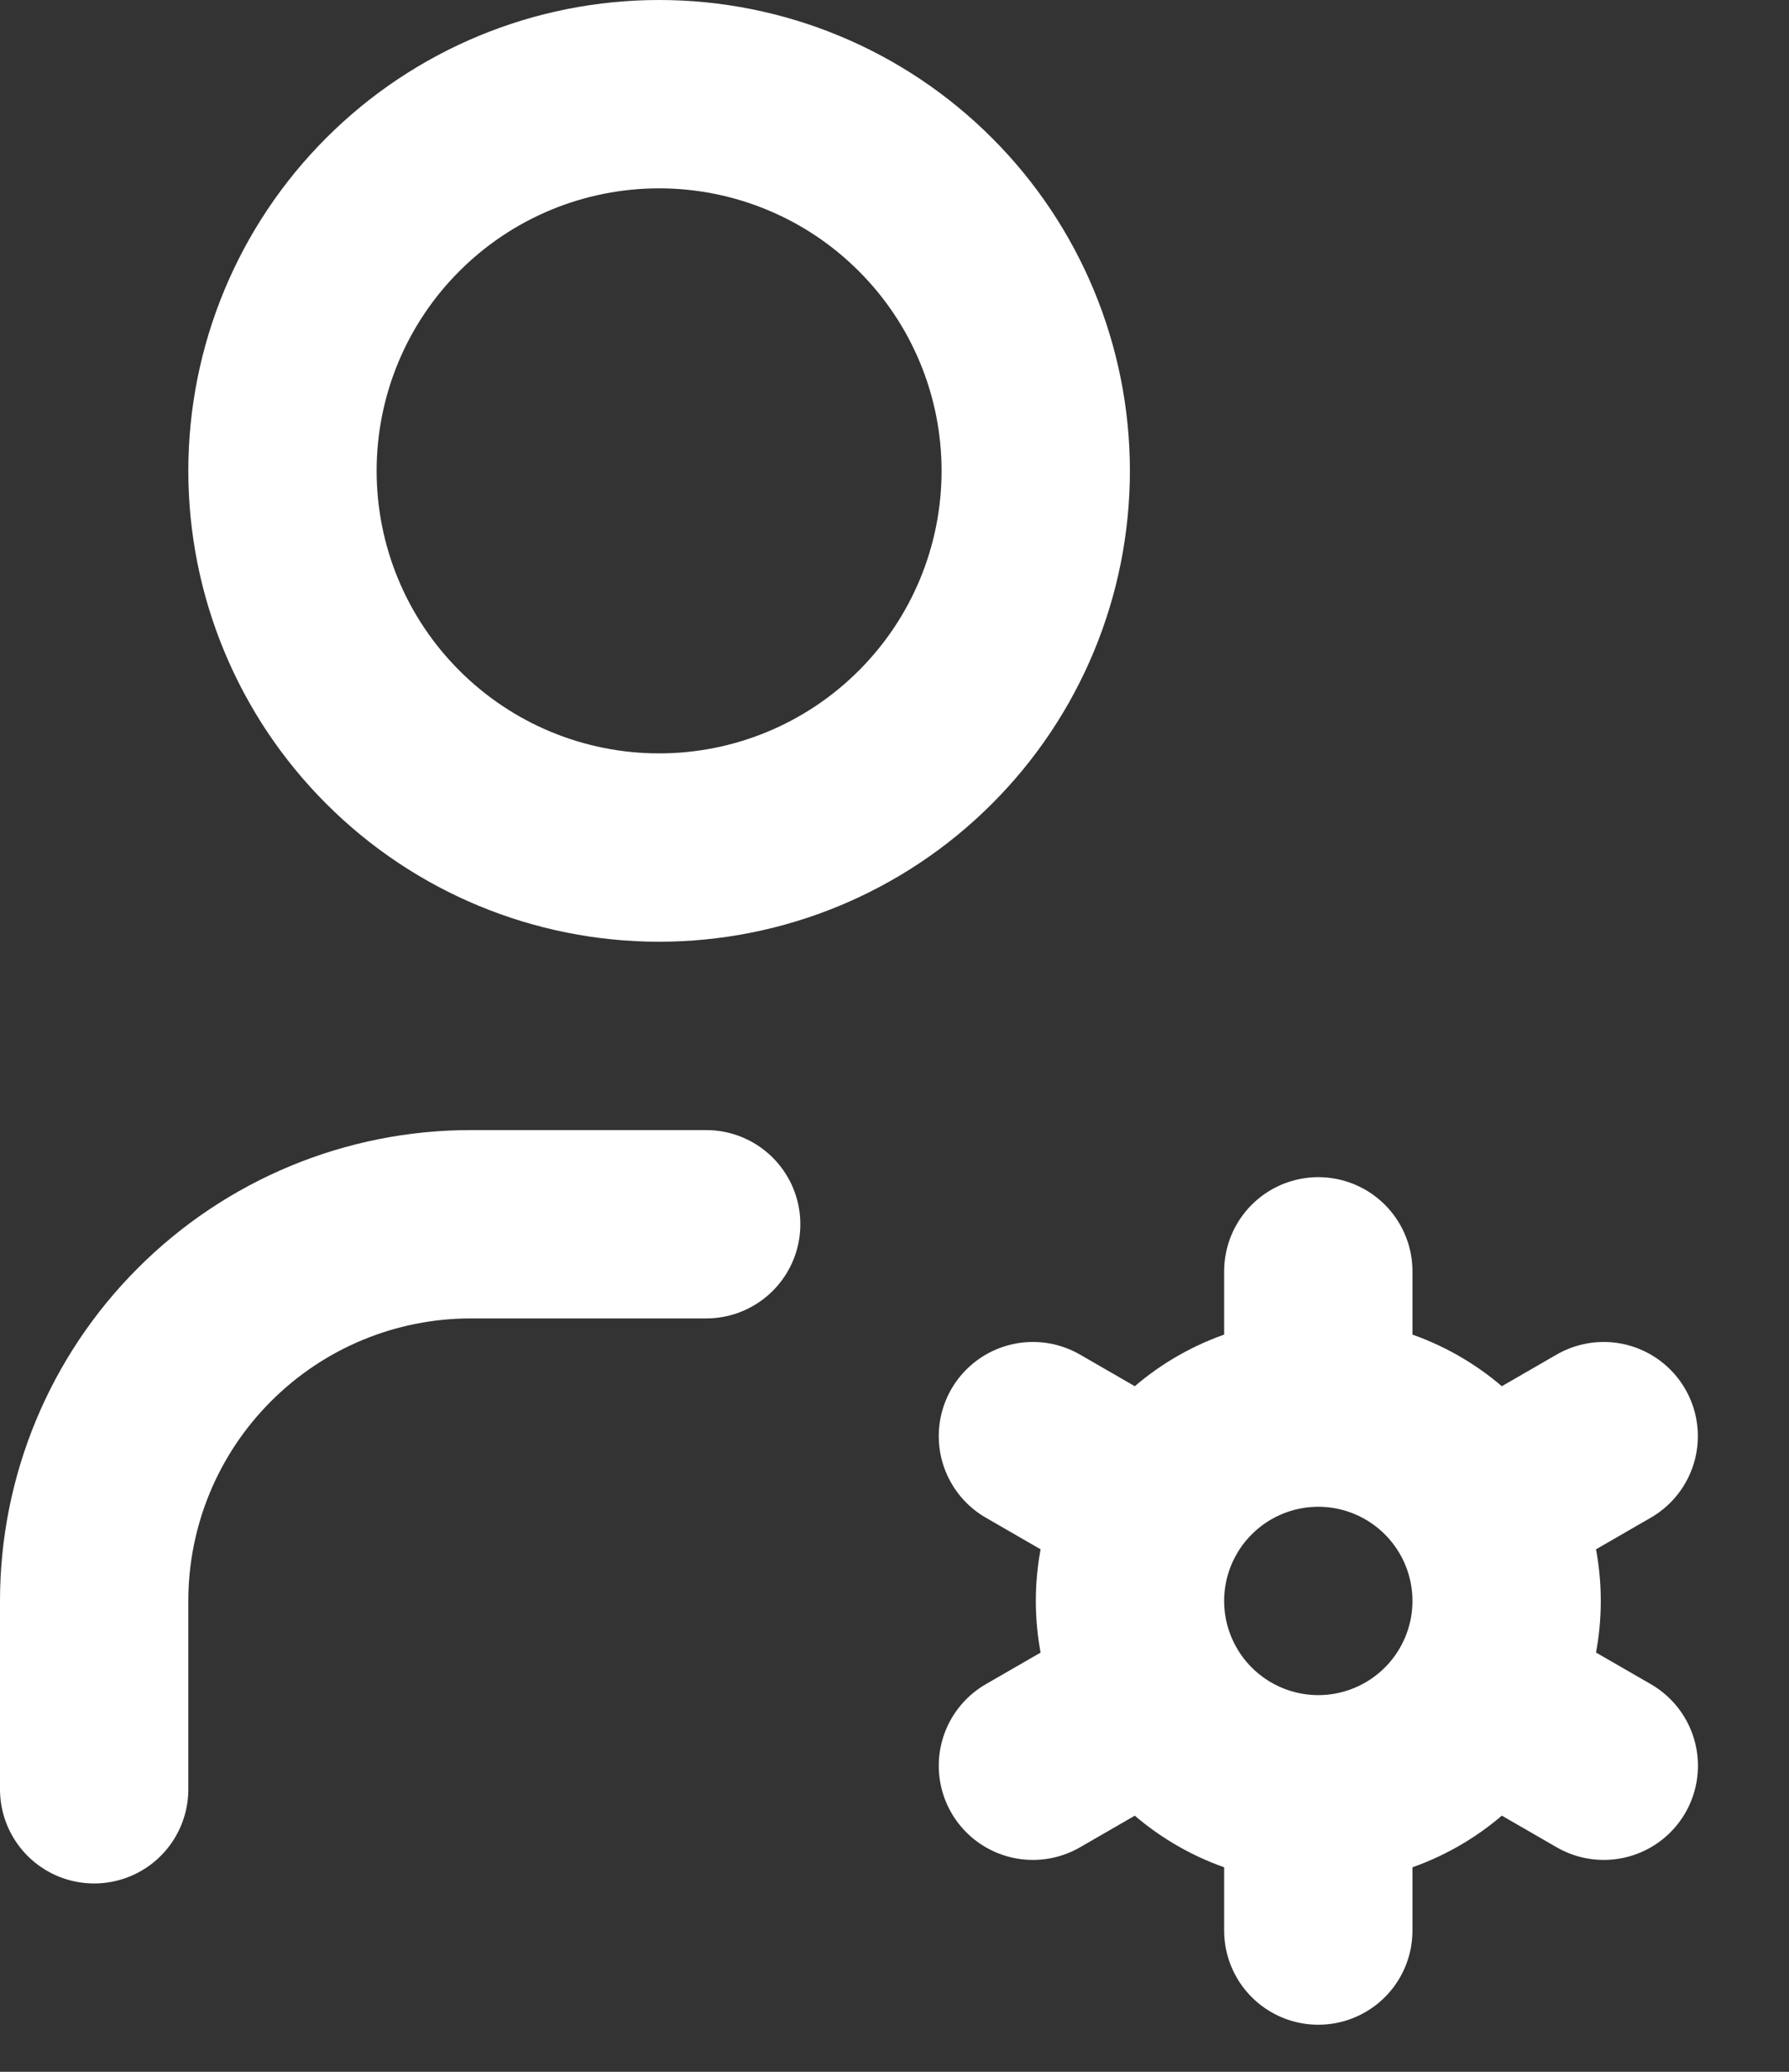 <svg width="19" height="22" viewBox="0 0 19 22" fill="none" xmlns="http://www.w3.org/2000/svg">
<rect x="0" y="0" width="19" height="22" fill="#333333" stroke="none"/>
<path d="M1 19V17C1 15.939 1.421 14.922 2.172 14.172C2.922 13.421 3.939 13 5 13H7.5M14.001 19C13.471 19 12.962 18.789 12.587 18.414C12.212 18.039 12.001 17.53 12.001 17C12.001 16.47 12.212 15.961 12.587 15.586C12.962 15.211 13.471 15 14.001 15M14.001 19C14.531 19 15.04 18.789 15.415 18.414C15.79 18.039 16.001 17.53 16.001 17C16.001 16.47 15.79 15.961 15.415 15.586C15.04 15.211 14.531 15 14.001 15M14.001 19V20.5M14.001 15V13.5M17.032 15.25L15.733 16M12.27 18L10.97 18.75M10.97 15.25L12.27 16M15.733 18L17.033 18.75M3 5C3 6.061 3.421 7.078 4.172 7.828C4.922 8.579 5.939 9 7 9C8.061 9 9.078 8.579 9.828 7.828C10.579 7.078 11 6.061 11 5C11 3.939 10.579 2.922 9.828 2.172C9.078 1.421 8.061 1 7 1C5.939 1 4.922 1.421 4.172 2.172C3.421 2.922 3 3.939 3 5Z" stroke="white" stroke-width="2" stroke-linecap="round" stroke-linejoin="round"/>
</svg>
